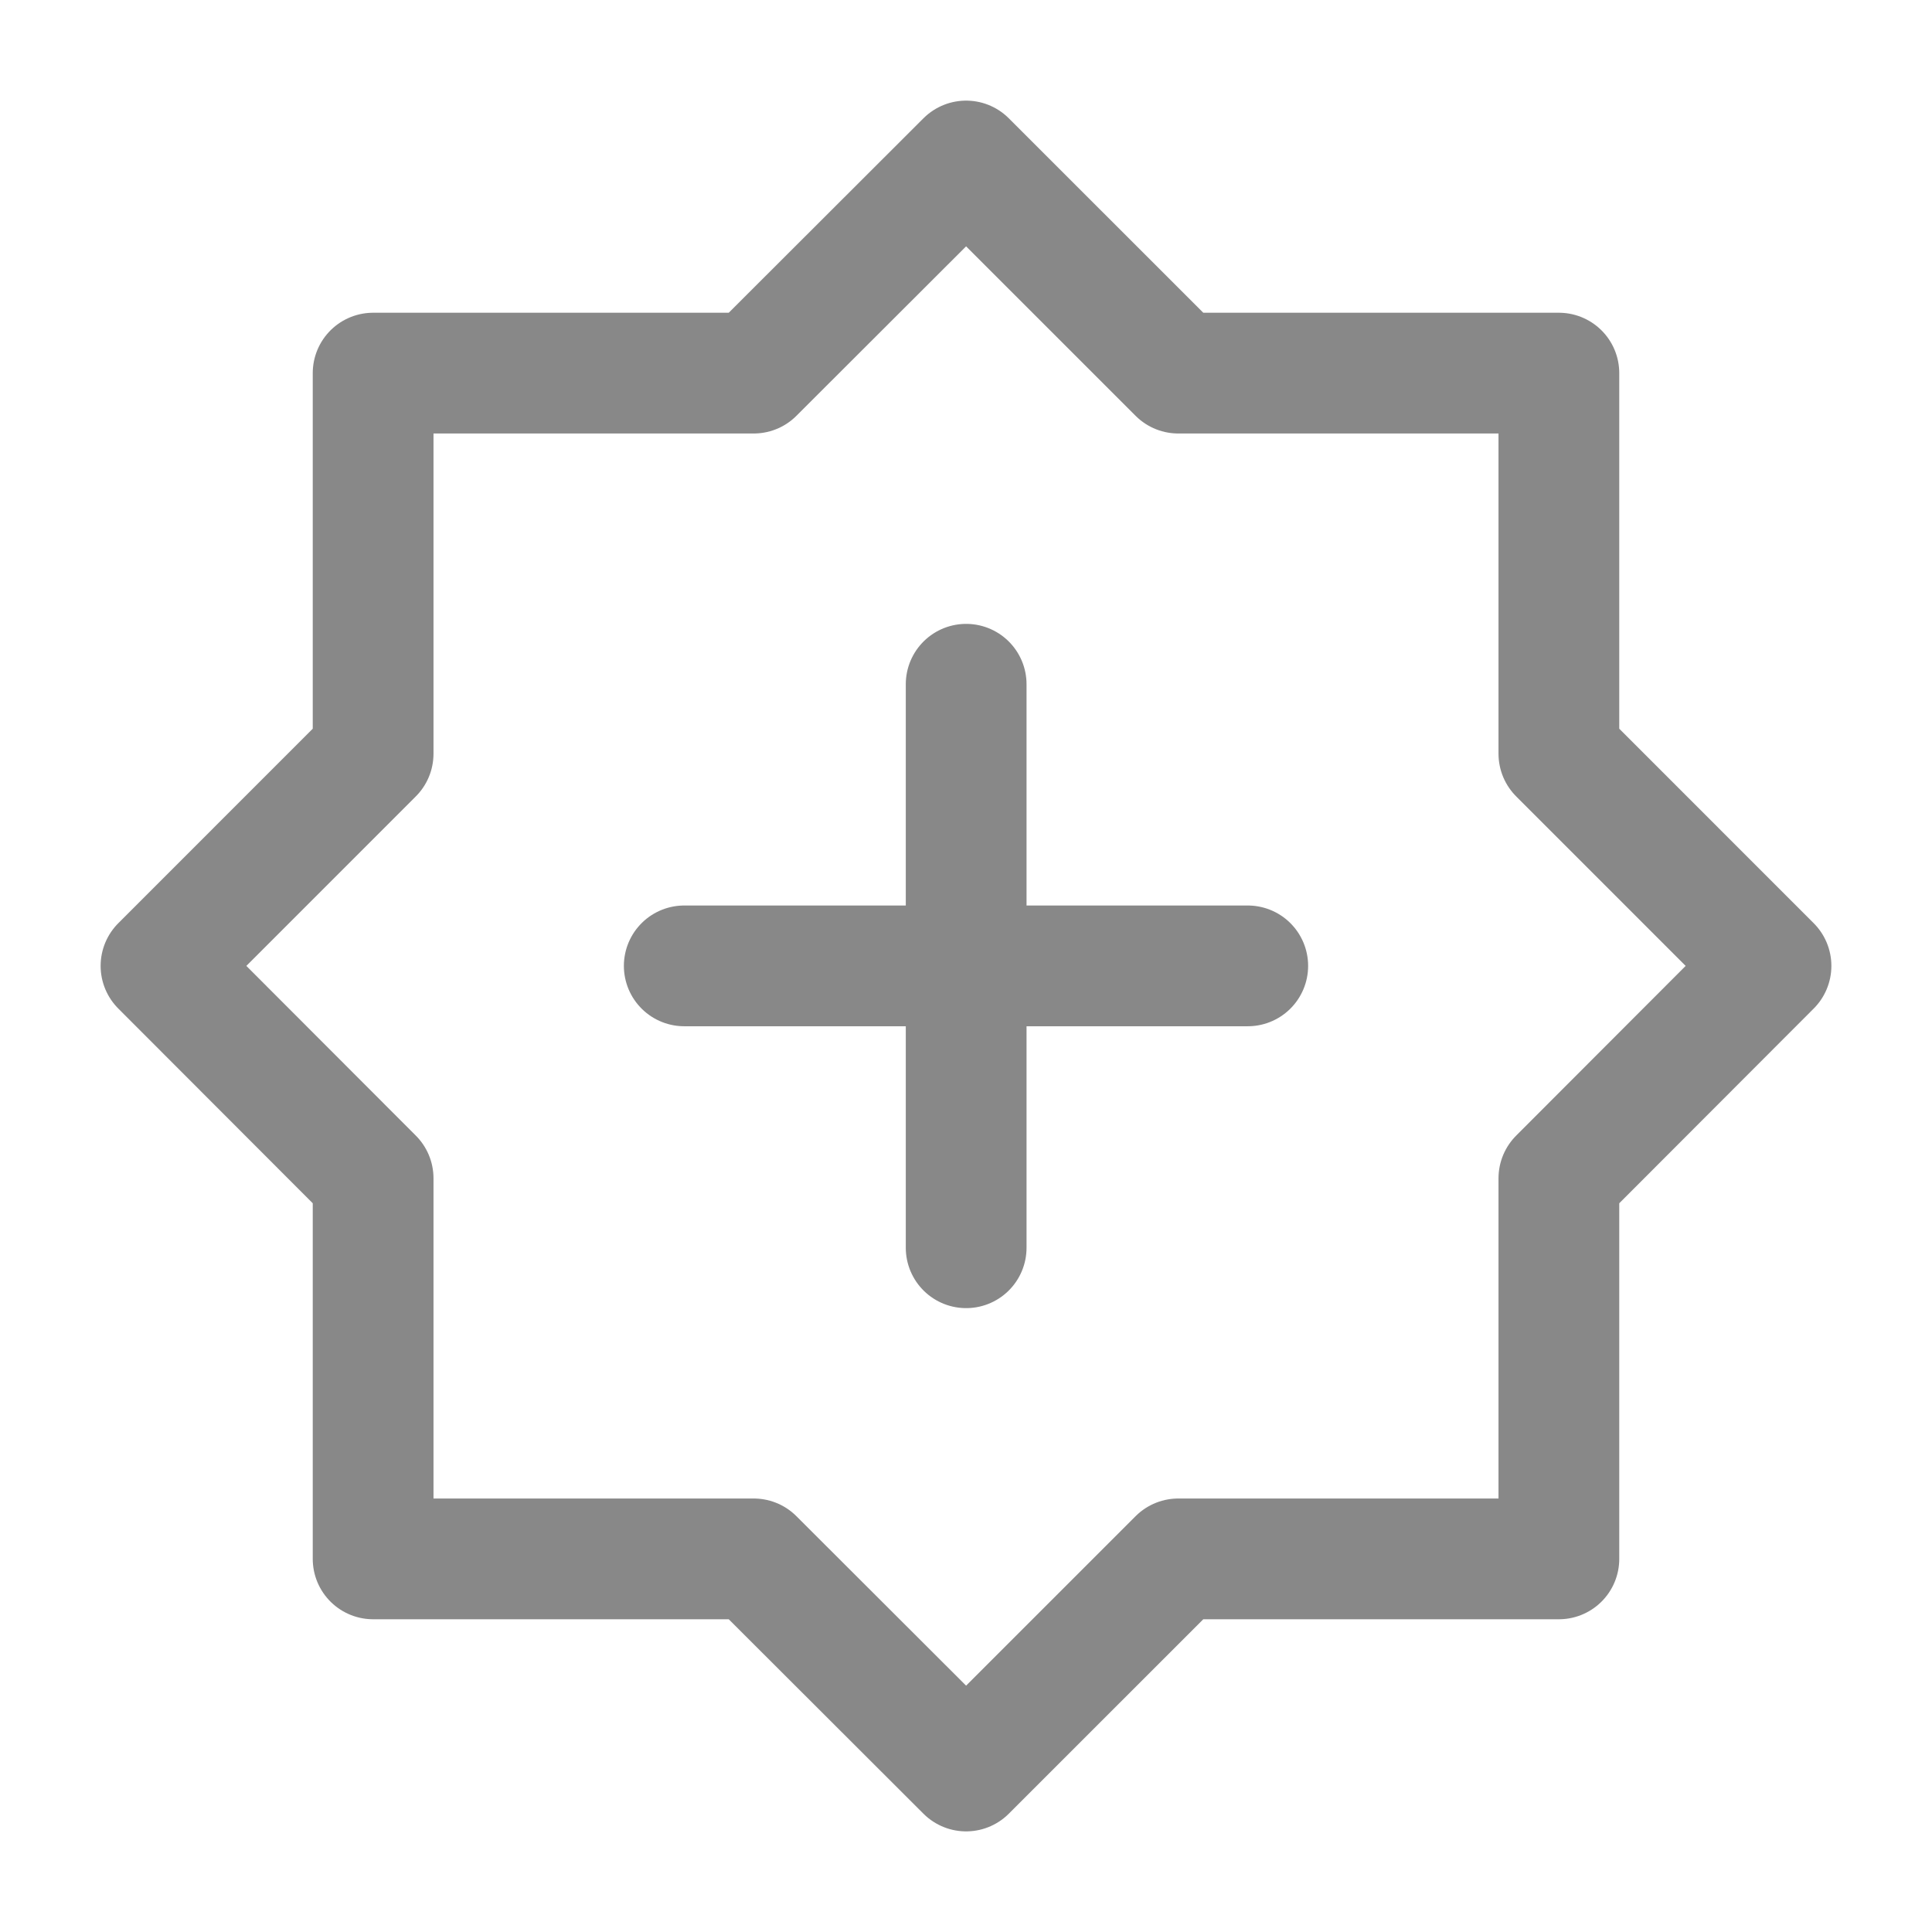 <?xml version="1.0" encoding="UTF-8"?><svg width="24" height="24" viewBox="0 0 48 48" fill="none" xmlns="http://www.w3.org/2000/svg"><path d="M24.003 4L29.274 9.27H38.73V18.726L44 23.997L38.73 29.274V38.73H29.274L24.003 44L18.726 38.73H9.27V29.274L4 23.997L9.27 18.726V9.27H18.726L24.003 4Z" fill="none" stroke="#888" stroke-width="3" stroke-miterlimit="10" stroke-linecap="round" stroke-linejoin="round"/><path d="M17 23.997H31" stroke="#888" stroke-width="3" stroke-miterlimit="10" stroke-linecap="round" stroke-linejoin="round"/><path d="M24.004 17V31" stroke="#888" stroke-width="3" stroke-miterlimit="10" stroke-linecap="round" stroke-linejoin="round"/></svg>